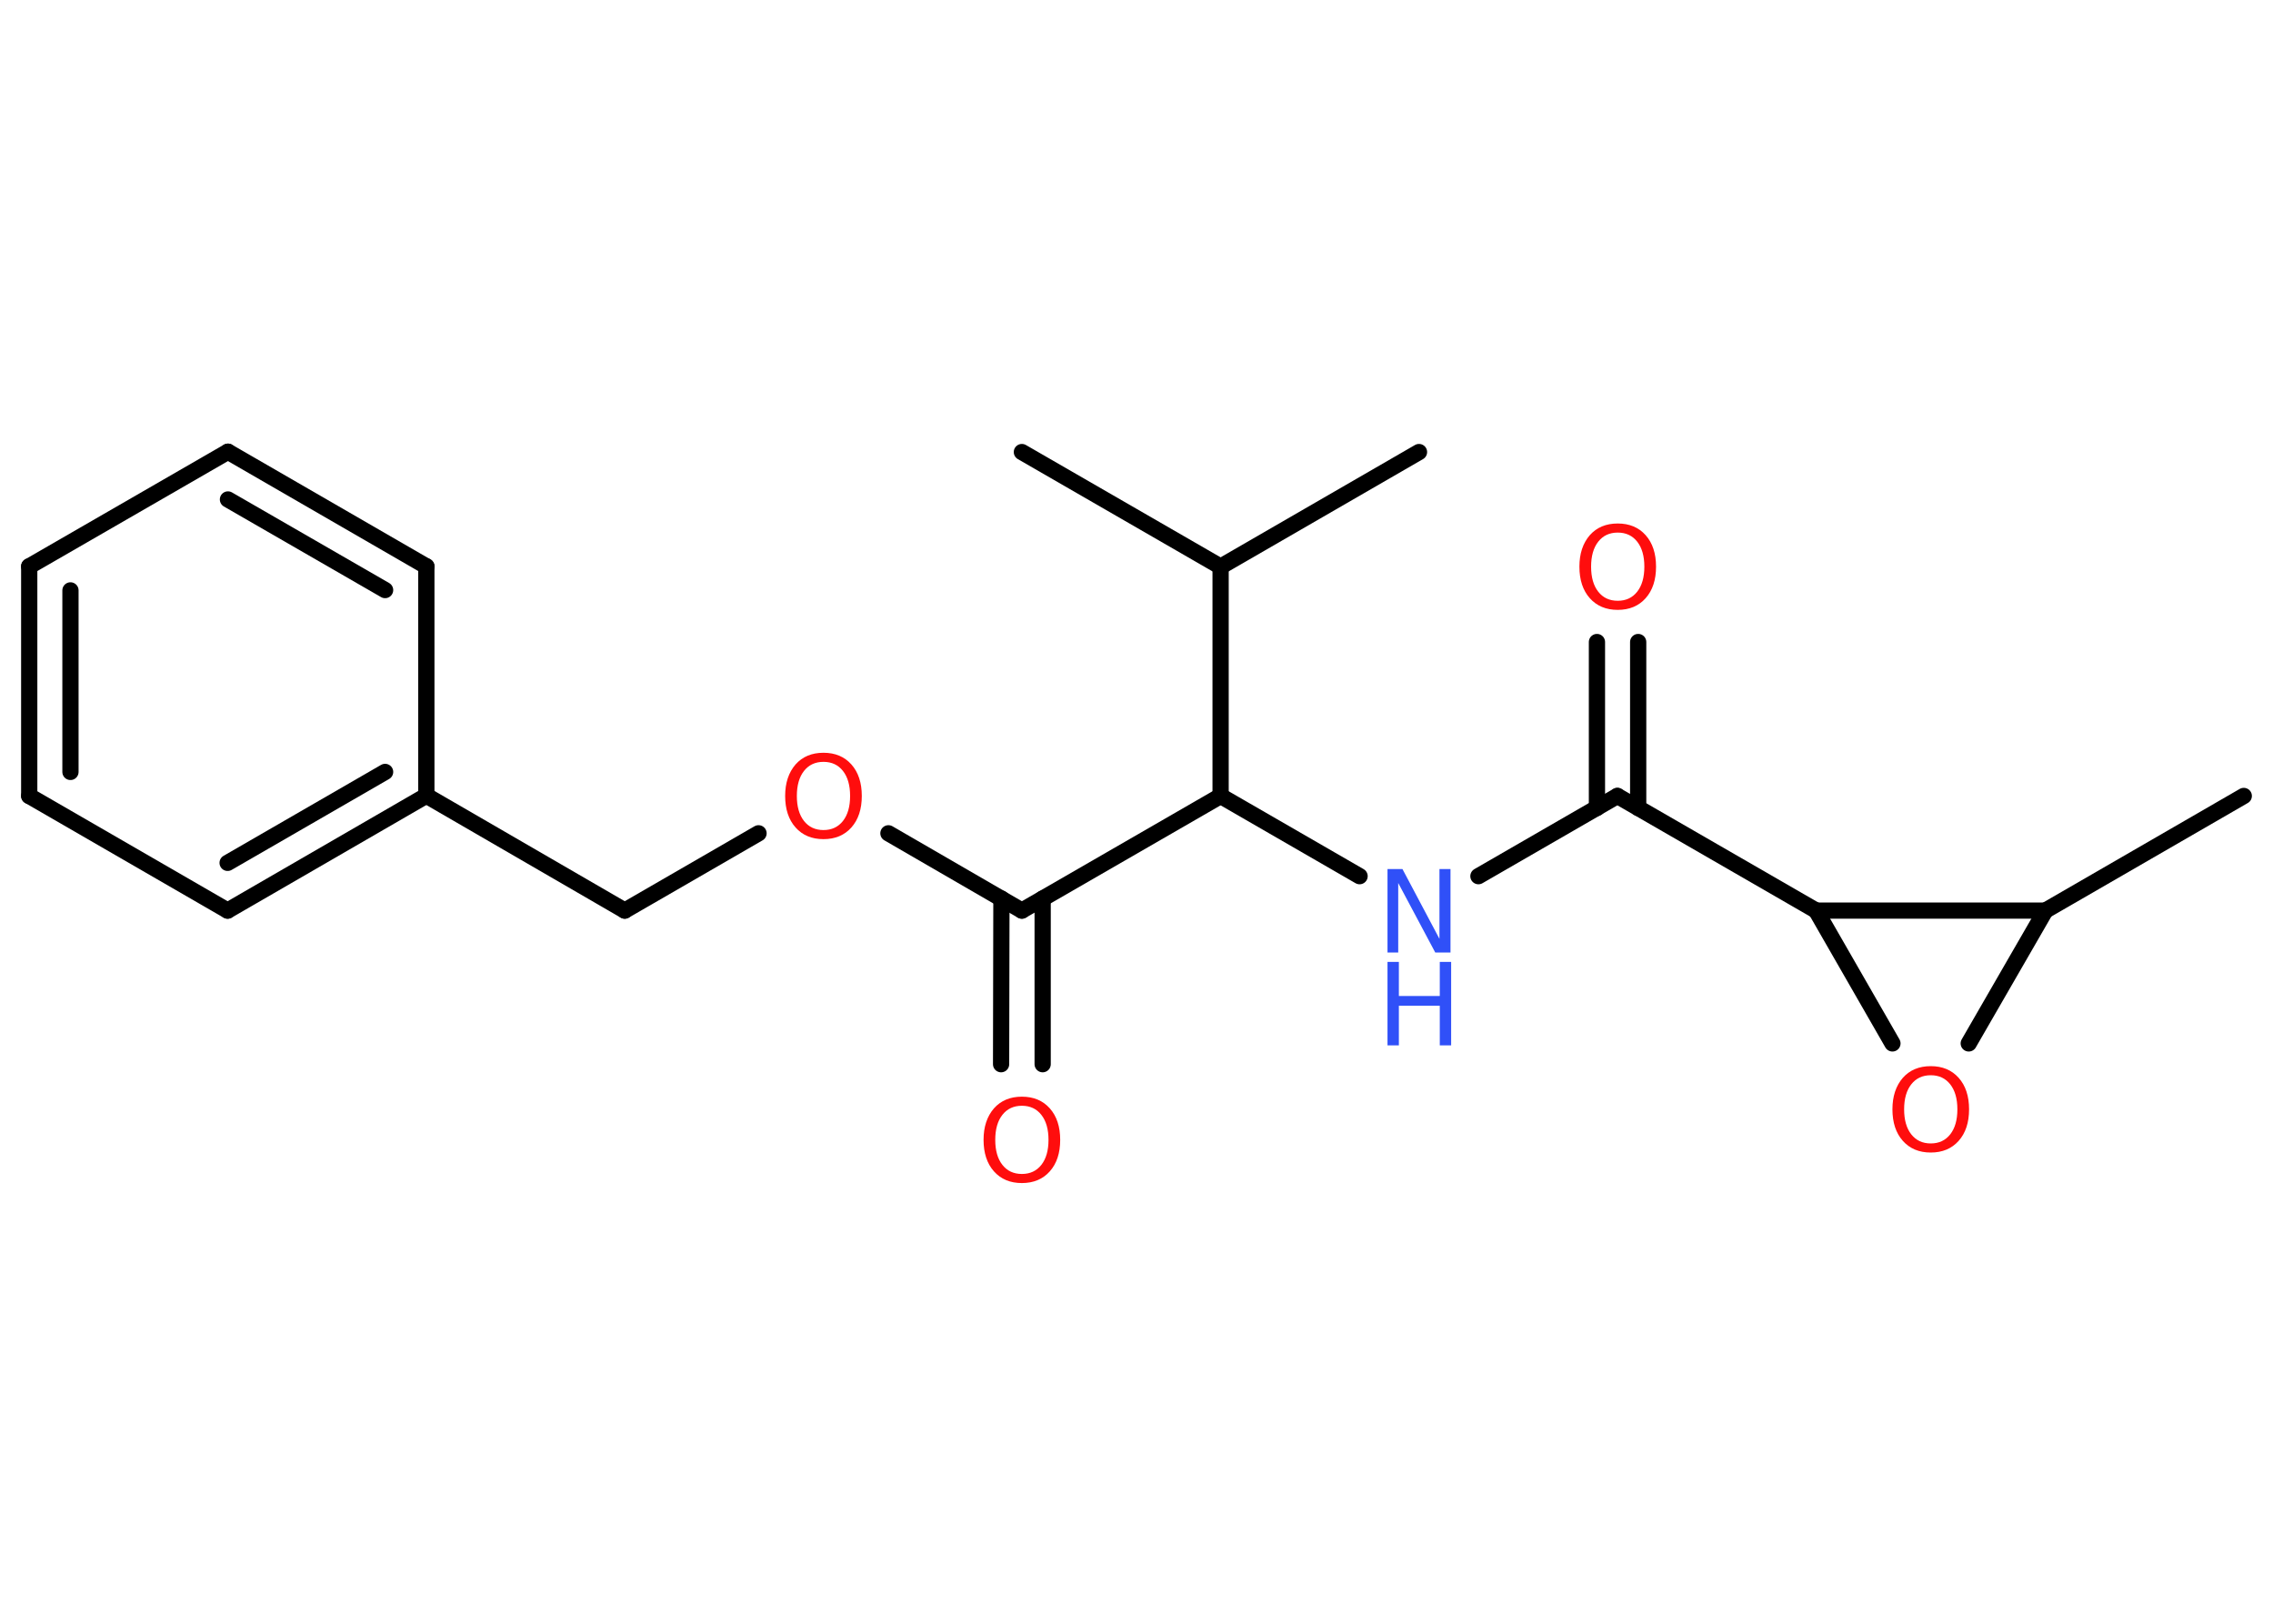 <?xml version='1.0' encoding='UTF-8'?>
<!DOCTYPE svg PUBLIC "-//W3C//DTD SVG 1.1//EN" "http://www.w3.org/Graphics/SVG/1.1/DTD/svg11.dtd">
<svg version='1.2' xmlns='http://www.w3.org/2000/svg' xmlns:xlink='http://www.w3.org/1999/xlink' width='70.0mm' height='50.0mm' viewBox='0 0 70.0 50.0'>
  <desc>Generated by the Chemistry Development Kit (http://github.com/cdk)</desc>
  <g stroke-linecap='round' stroke-linejoin='round' stroke='#000000' stroke-width='.5' fill='#FF0D0D'>
    <rect x='.0' y='.0' width='70.0' height='50.0' fill='#FFFFFF' stroke='none'/>
    <g id='mol1' class='mol'>
      <line id='mol1bnd1' class='bond' x1='31.47' y1='13.92' x2='37.59' y2='17.45'/>
      <line id='mol1bnd2' class='bond' x1='37.59' y1='17.45' x2='43.7' y2='13.92'/>
      <line id='mol1bnd3' class='bond' x1='37.59' y1='17.45' x2='37.59' y2='24.51'/>
      <line id='mol1bnd4' class='bond' x1='37.59' y1='24.51' x2='41.87' y2='26.98'/>
      <line id='mol1bnd5' class='bond' x1='45.53' y1='26.98' x2='49.81' y2='24.51'/>
      <g id='mol1bnd6' class='bond'>
        <line x1='49.18' y1='24.88' x2='49.18' y2='19.77'/>
        <line x1='50.45' y1='24.88' x2='50.45' y2='19.77'/>
      </g>
      <line id='mol1bnd7' class='bond' x1='49.81' y1='24.51' x2='55.93' y2='28.04'/>
      <line id='mol1bnd8' class='bond' x1='55.93' y1='28.04' x2='58.28' y2='32.13'/>
      <line id='mol1bnd9' class='bond' x1='60.63' y1='32.13' x2='62.99' y2='28.04'/>
      <line id='mol1bnd10' class='bond' x1='55.93' y1='28.04' x2='62.99' y2='28.04'/>
      <line id='mol1bnd11' class='bond' x1='62.99' y1='28.04' x2='69.1' y2='24.51'/>
      <line id='mol1bnd12' class='bond' x1='37.59' y1='24.51' x2='31.47' y2='28.04'/>
      <g id='mol1bnd13' class='bond'>
        <line x1='32.11' y1='27.67' x2='32.11' y2='32.77'/>
        <line x1='30.84' y1='27.67' x2='30.83' y2='32.77'/>
      </g>
      <line id='mol1bnd14' class='bond' x1='31.47' y1='28.04' x2='27.36' y2='25.66'/>
      <line id='mol1bnd15' class='bond' x1='23.36' y1='25.66' x2='19.24' y2='28.04'/>
      <line id='mol1bnd16' class='bond' x1='19.24' y1='28.04' x2='13.13' y2='24.5'/>
      <g id='mol1bnd17' class='bond'>
        <line x1='7.01' y1='28.04' x2='13.13' y2='24.5'/>
        <line x1='7.01' y1='26.57' x2='11.86' y2='23.77'/>
      </g>
      <line id='mol1bnd18' class='bond' x1='7.01' y1='28.04' x2='.9' y2='24.51'/>
      <g id='mol1bnd19' class='bond'>
        <line x1='.9' y1='17.44' x2='.9' y2='24.51'/>
        <line x1='2.17' y1='18.18' x2='2.17' y2='23.77'/>
      </g>
      <line id='mol1bnd20' class='bond' x1='.9' y1='17.44' x2='7.02' y2='13.91'/>
      <g id='mol1bnd21' class='bond'>
        <line x1='13.13' y1='17.44' x2='7.02' y2='13.91'/>
        <line x1='11.86' y1='18.17' x2='7.02' y2='15.38'/>
      </g>
      <line id='mol1bnd22' class='bond' x1='13.13' y1='24.5' x2='13.13' y2='17.44'/>
      <g id='mol1atm5' class='atom'>
        <path d='M42.73 26.76h.46l1.14 2.15v-2.15h.34v2.57h-.47l-1.14 -2.14v2.14h-.33v-2.57z' stroke='none' fill='#3050F8'/>
        <path d='M42.73 29.62h.35v1.05h1.26v-1.05h.35v2.57h-.35v-1.22h-1.26v1.22h-.35v-2.57z' stroke='none' fill='#3050F8'/>
      </g>
      <path id='mol1atm7' class='atom' d='M49.82 16.4q-.38 .0 -.6 .28q-.22 .28 -.22 .77q.0 .49 .22 .77q.22 .28 .6 .28q.38 .0 .6 -.28q.22 -.28 .22 -.77q.0 -.49 -.22 -.77q-.22 -.28 -.6 -.28zM49.82 16.12q.54 .0 .86 .36q.32 .36 .32 .97q.0 .61 -.32 .97q-.32 .36 -.86 .36q-.54 .0 -.86 -.36q-.32 -.36 -.32 -.97q.0 -.6 .32 -.97q.32 -.36 .86 -.36z' stroke='none'/>
      <path id='mol1atm9' class='atom' d='M59.46 33.11q-.38 .0 -.6 .28q-.22 .28 -.22 .77q.0 .49 .22 .77q.22 .28 .6 .28q.38 .0 .6 -.28q.22 -.28 .22 -.77q.0 -.49 -.22 -.77q-.22 -.28 -.6 -.28zM59.46 32.83q.54 .0 .86 .36q.32 .36 .32 .97q.0 .61 -.32 .97q-.32 .36 -.86 .36q-.54 .0 -.86 -.36q-.32 -.36 -.32 -.97q.0 -.6 .32 -.97q.32 -.36 .86 -.36z' stroke='none'/>
      <path id='mol1atm13' class='atom' d='M31.47 34.05q-.38 .0 -.6 .28q-.22 .28 -.22 .77q.0 .49 .22 .77q.22 .28 .6 .28q.38 .0 .6 -.28q.22 -.28 .22 -.77q.0 -.49 -.22 -.77q-.22 -.28 -.6 -.28zM31.47 33.77q.54 .0 .86 .36q.32 .36 .32 .97q.0 .61 -.32 .97q-.32 .36 -.86 .36q-.54 .0 -.86 -.36q-.32 -.36 -.32 -.97q.0 -.6 .32 -.97q.32 -.36 .86 -.36z' stroke='none'/>
      <path id='mol1atm14' class='atom' d='M25.36 23.46q-.38 .0 -.6 .28q-.22 .28 -.22 .77q.0 .49 .22 .77q.22 .28 .6 .28q.38 .0 .6 -.28q.22 -.28 .22 -.77q.0 -.49 -.22 -.77q-.22 -.28 -.6 -.28zM25.36 23.18q.54 .0 .86 .36q.32 .36 .32 .97q.0 .61 -.32 .97q-.32 .36 -.86 .36q-.54 .0 -.86 -.36q-.32 -.36 -.32 -.97q.0 -.6 .32 -.97q.32 -.36 .86 -.36z' stroke='none'/>
    </g>
  </g>
</svg>
